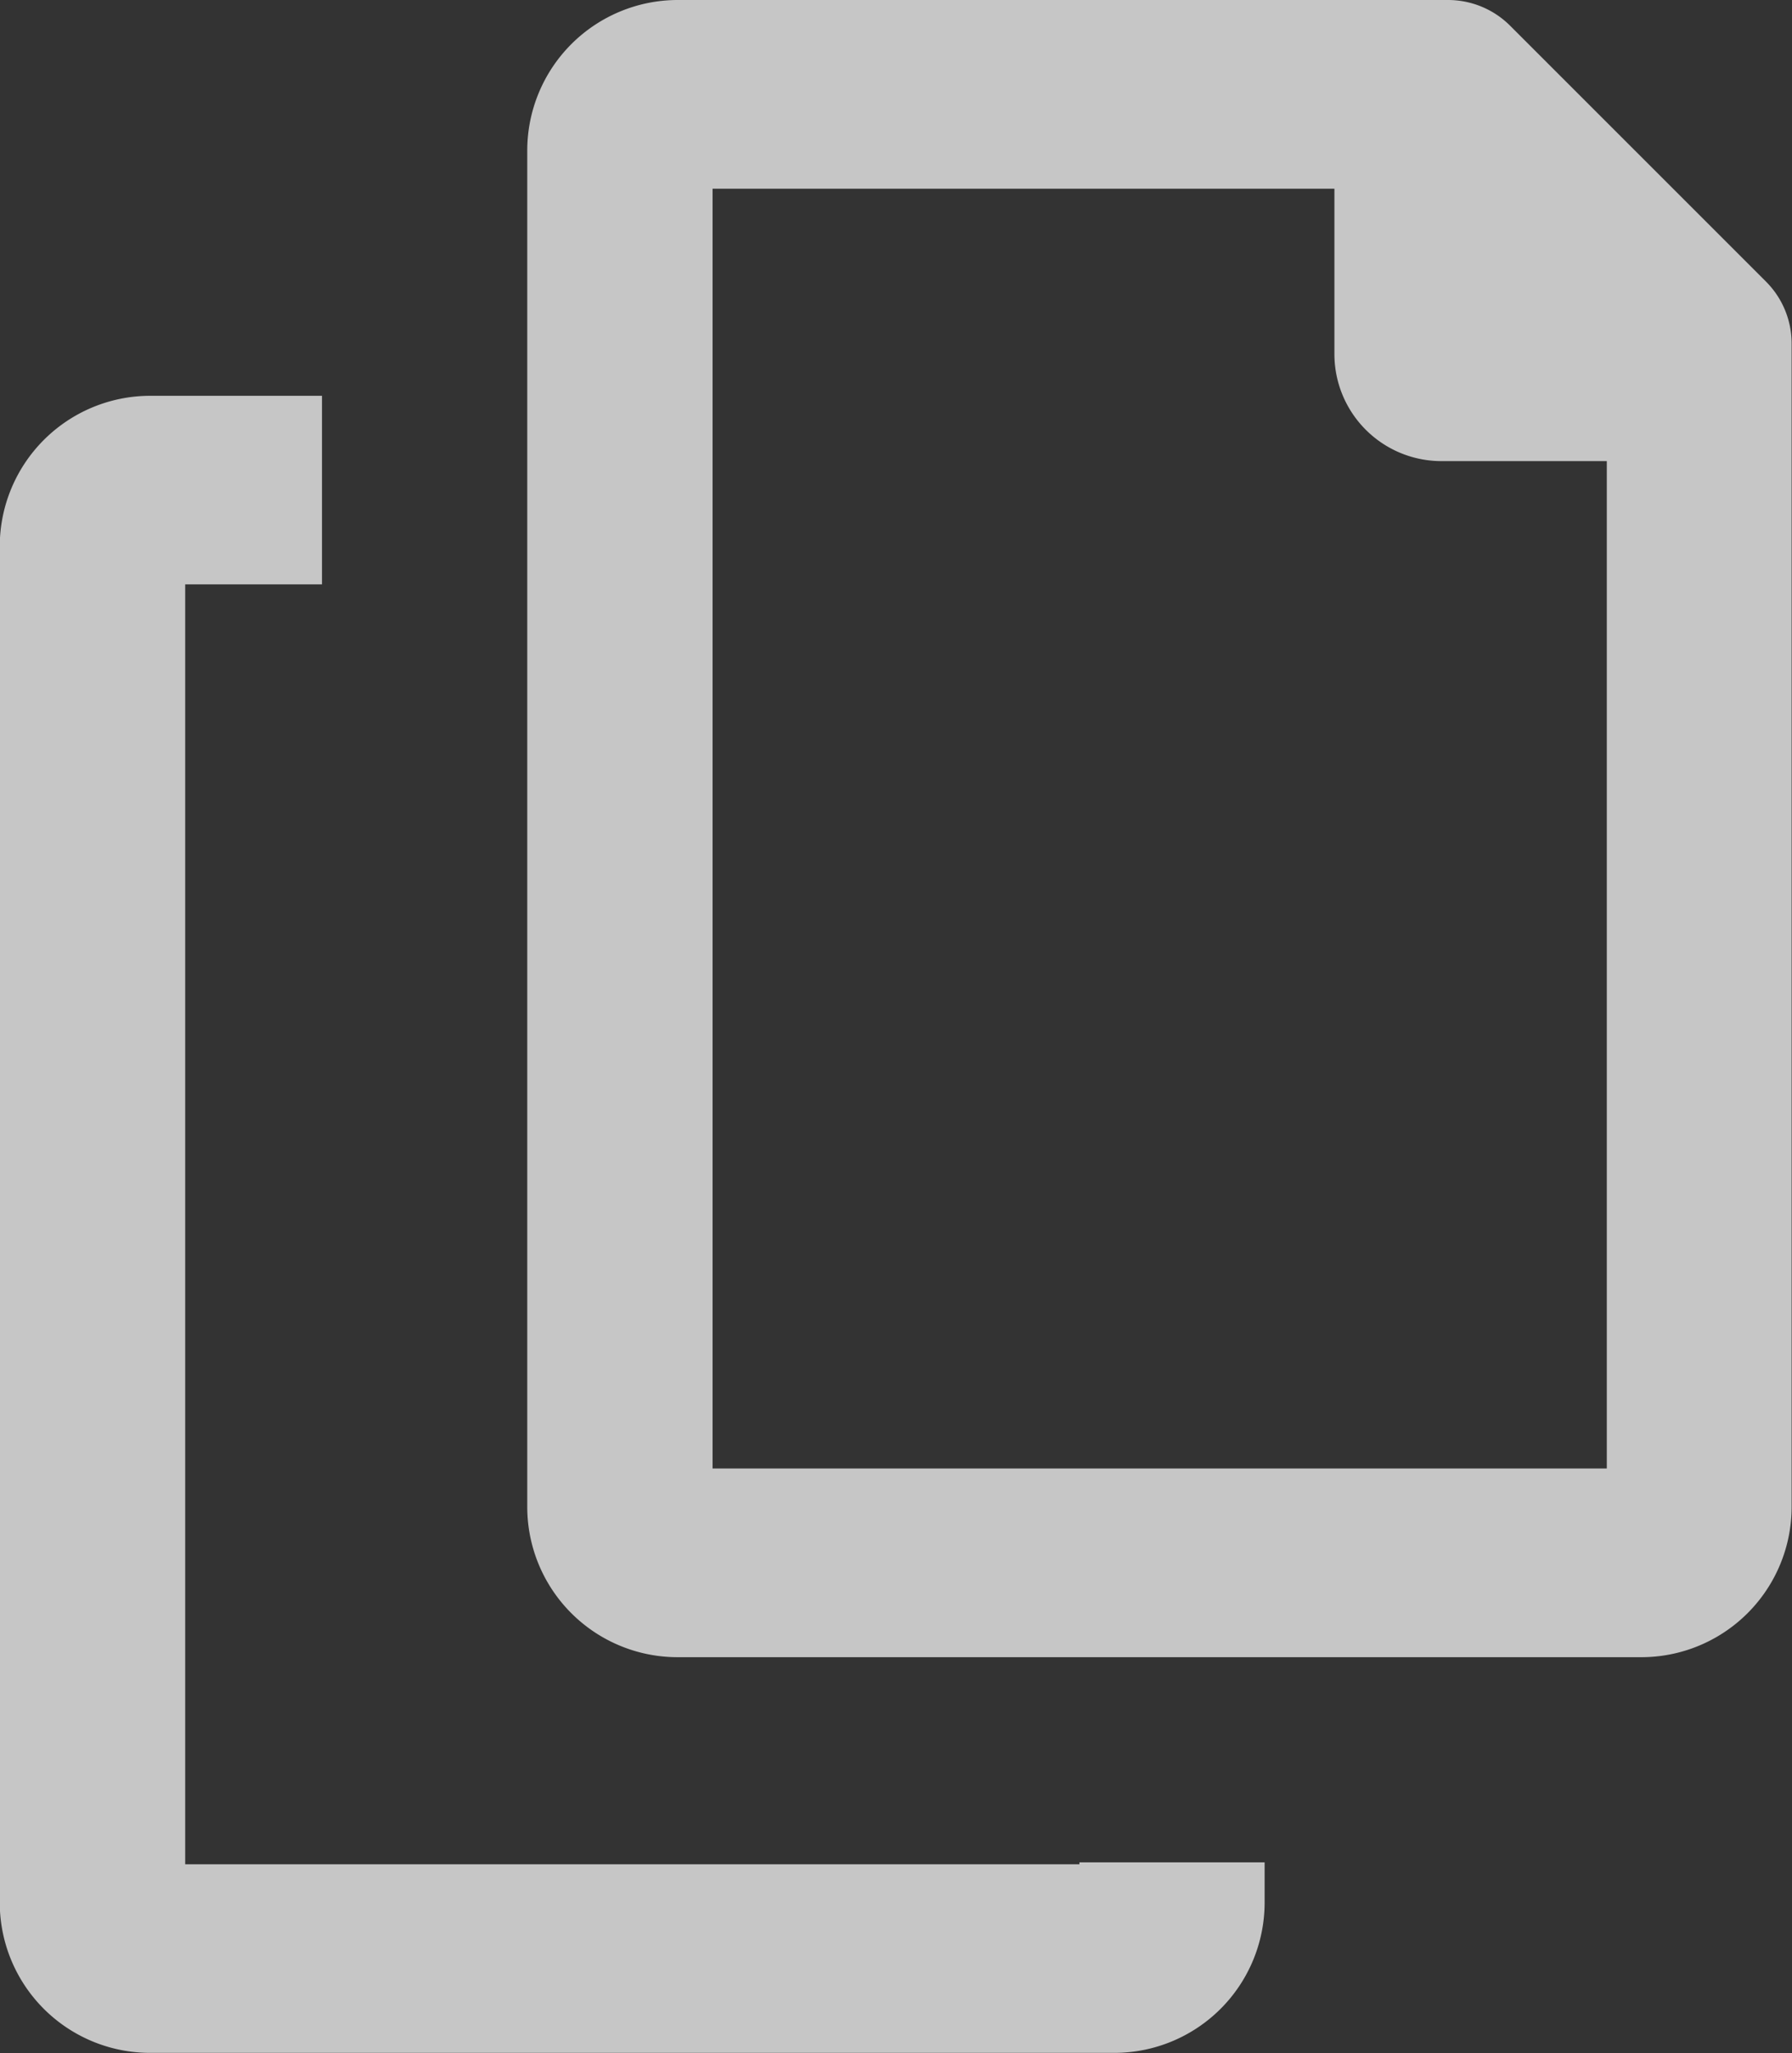 <svg id="XMLID_62_" xmlns="http://www.w3.org/2000/svg" width="14.815" height="16.972" viewBox="0 0 14.815 16.972">
  <rect x="0" y="0" width="14.815" height="16.972" fill="#333333" stroke="none"/>
  <path id="XMLID_66_" d="M40.562,108.161H33.169V97.58H34.3V96.021h-1.42a1.245,1.245,0,0,0-1.244,1.243v11.213a1.243,1.243,0,0,0,1.243,1.243H40.85a1.243,1.243,0,0,0,1.243-1.243v-.332H40.562v.015Z" transform="translate(-31.638 -92.749)" fill="rgba(255,255,255,0.72)"/>
  <path id="XMLID_63_" d="M169.832,2.329,167.717.214A.726.726,0,0,0,167.2,0h-6.366a1.245,1.245,0,0,0-1.244,1.243V12.456a1.243,1.243,0,0,0,1.244,1.244H168.8a1.243,1.243,0,0,0,1.243-1.244V2.845A.724.724,0,0,0,169.832,2.329Zm-1.317,9.811h-7.393V1.56h5.141V2.928a.885.885,0,0,0,.884.884h1.368Z" transform="translate(-155.231 0)" fill="rgba(255,255,255,0.72)"/>
</svg>
